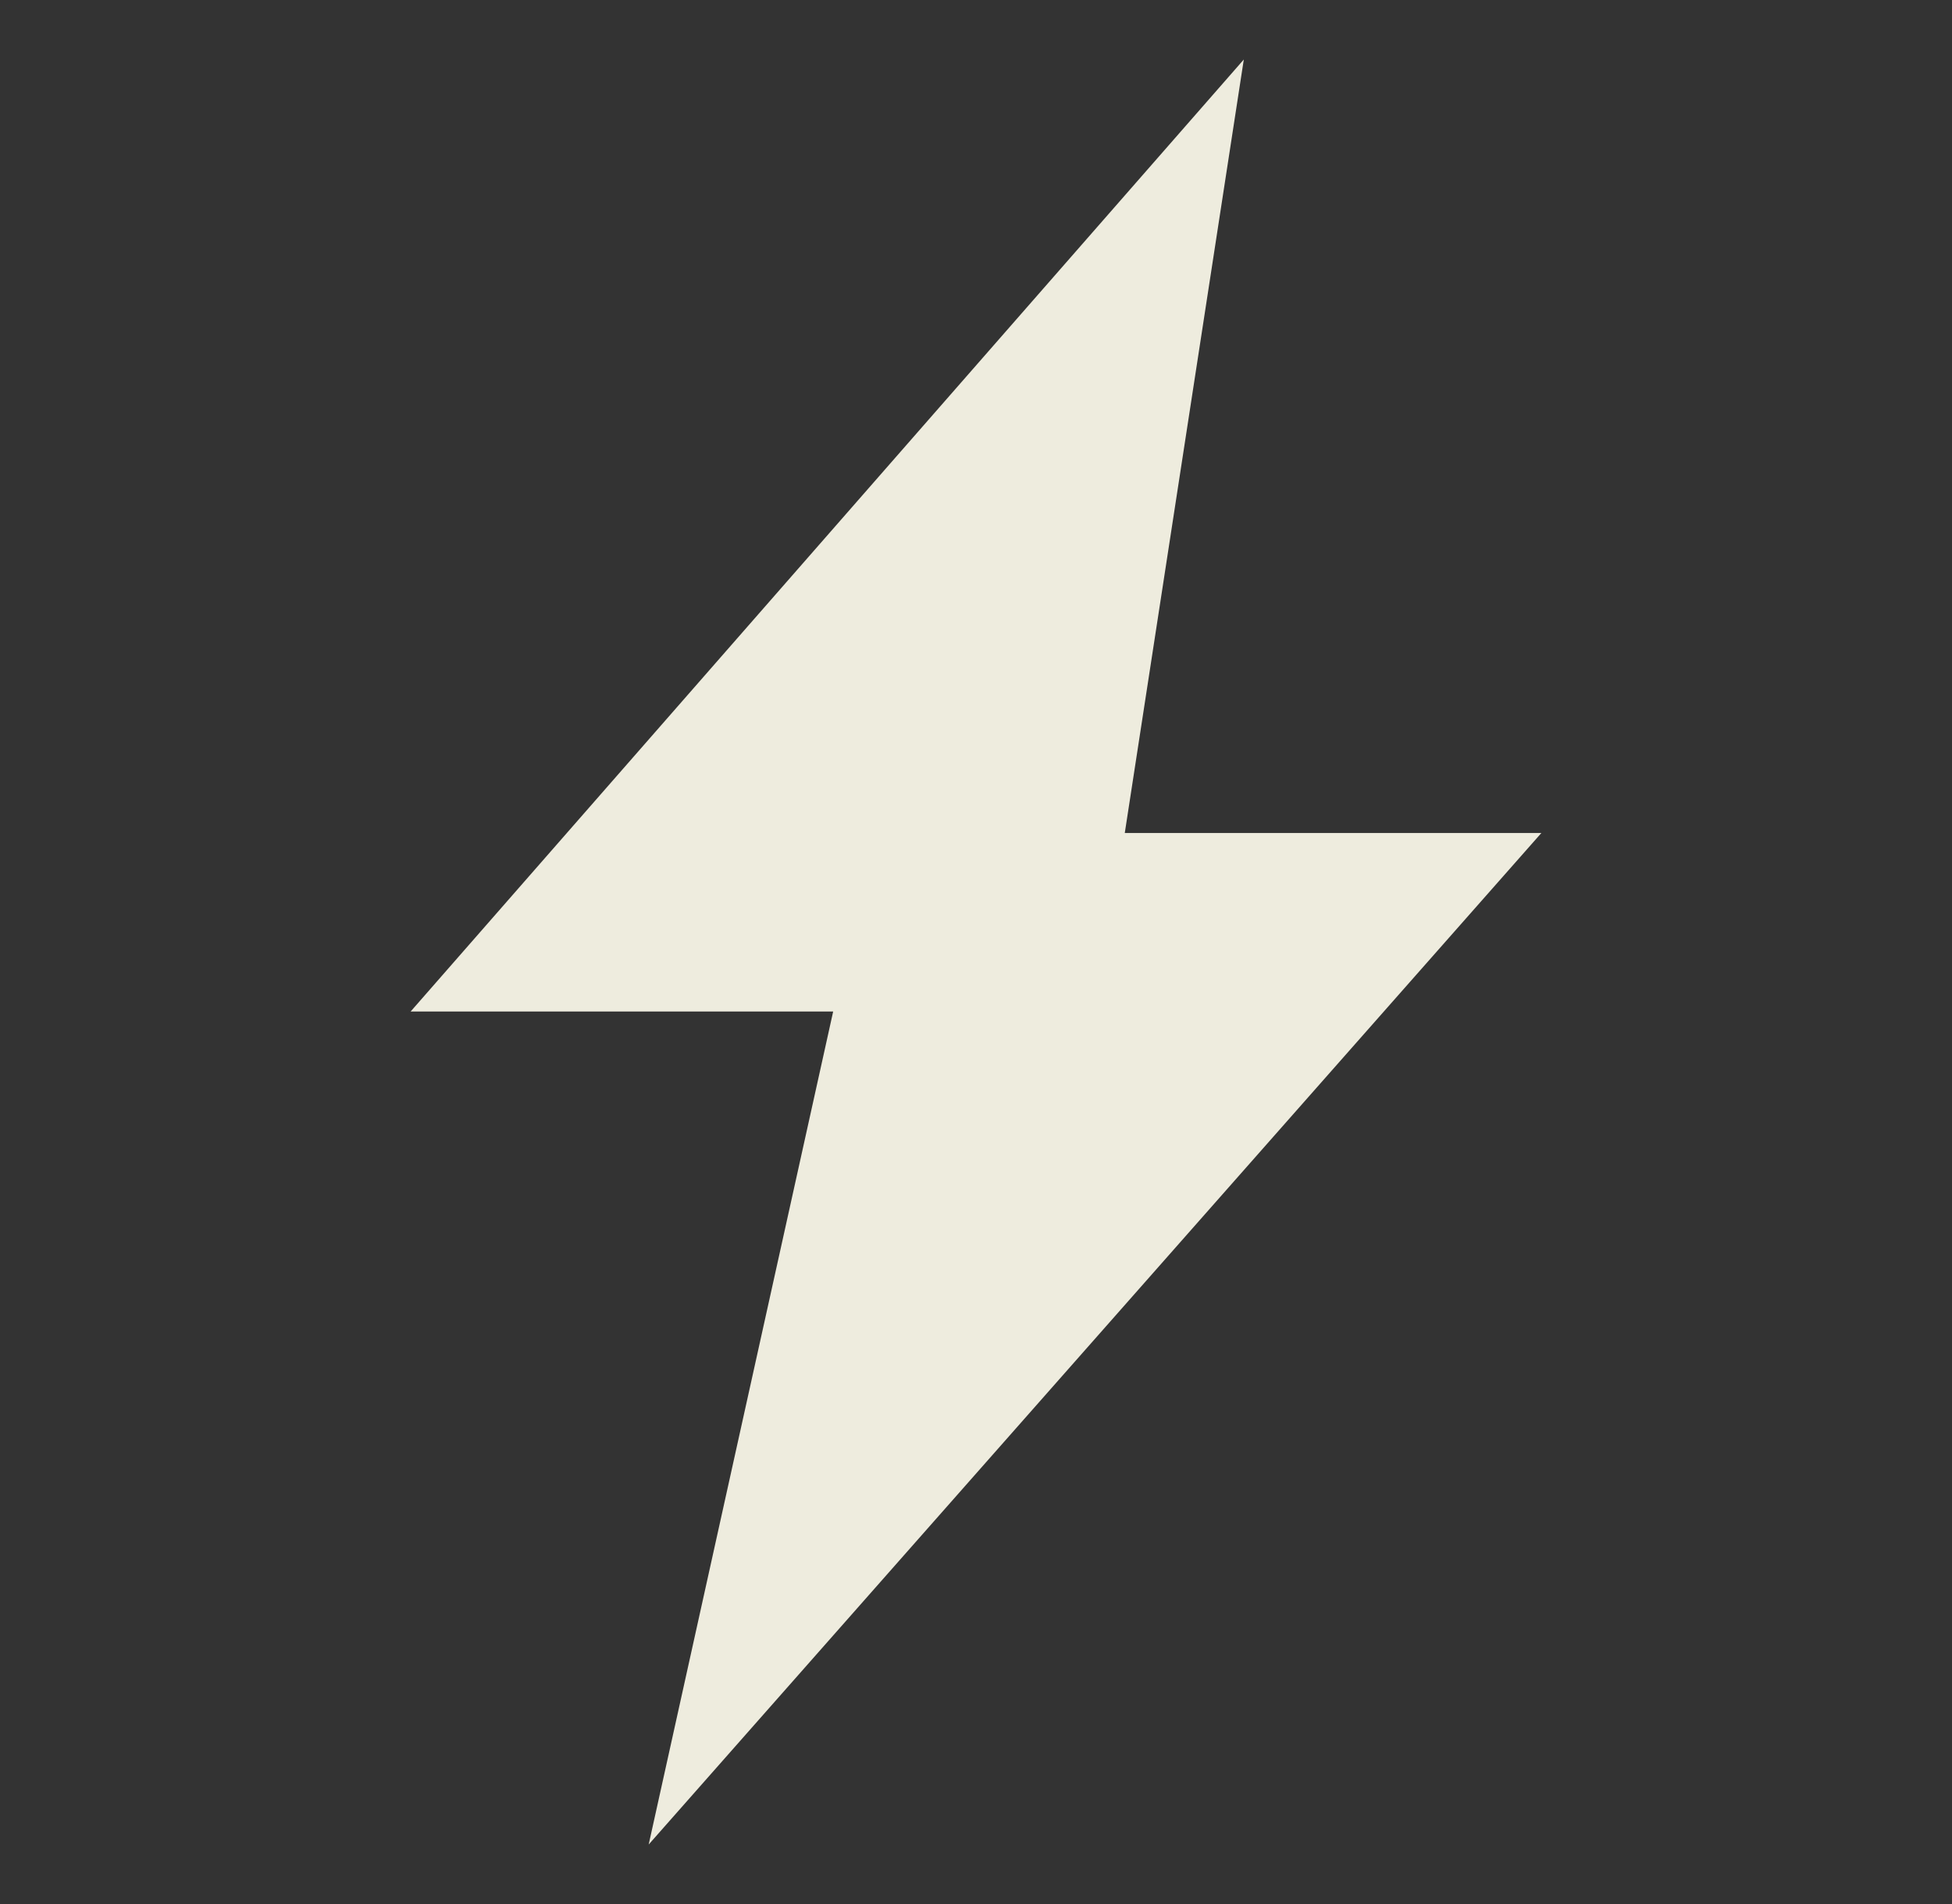 <svg width="41" height="40" viewBox="0 0 41 40" fill="none" xmlns="http://www.w3.org/2000/svg">
<rect x="0" y="0" width="41" height="40" fill="#333333" stroke="none"/>
<path d="M26.125 1.25L8.625 21.25H17.5L13.625 38.75L32.375 17.5H23.625L26.125 1.25Z" fill="#EEECDE"/>
</svg>
